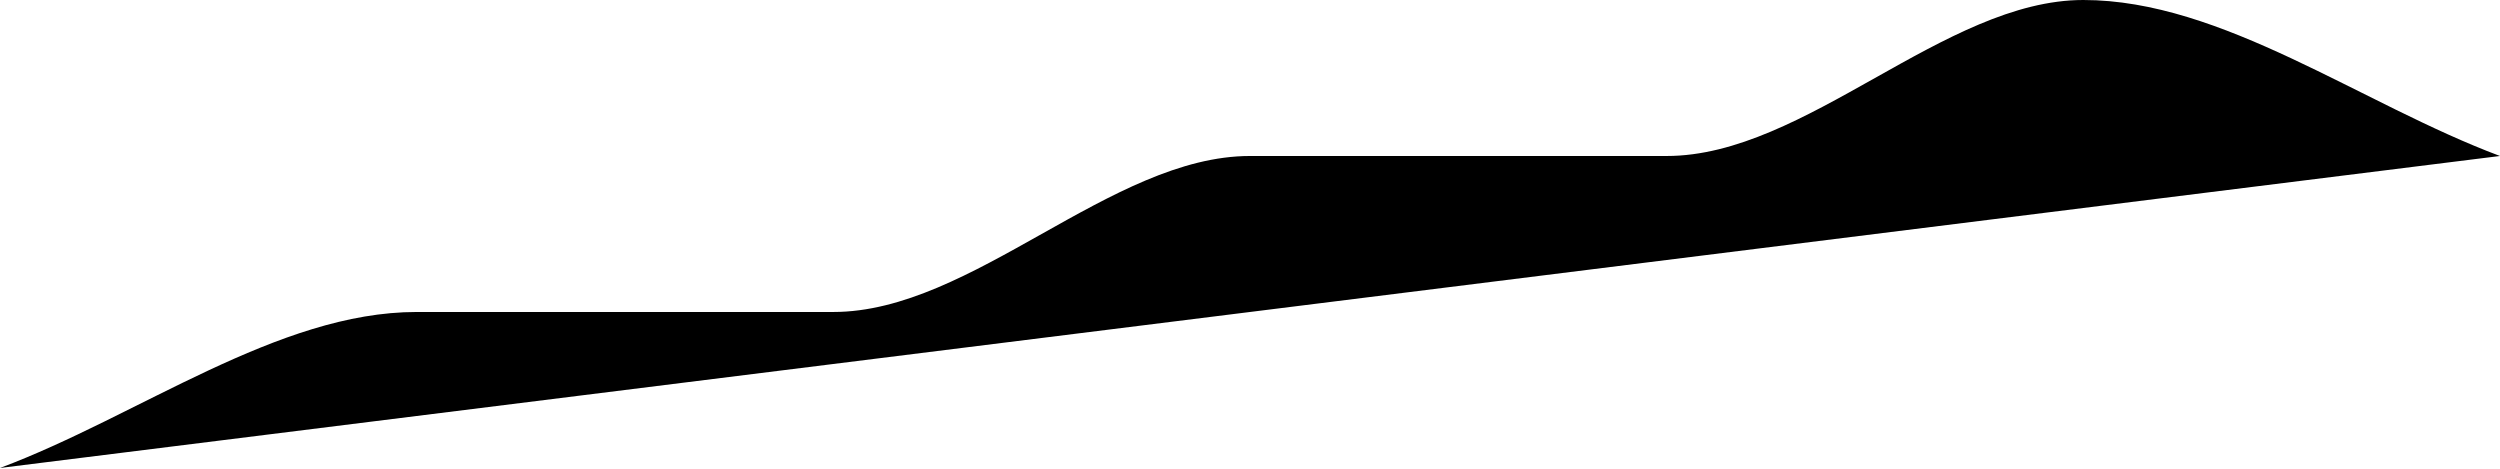 <?xml version="1.0" encoding="UTF-8" standalone="no"?><svg width='1210' height='227' viewBox='0 0 1210 227' fill='none' xmlns='http://www.w3.org/2000/svg'>
<path d='M0 226.5C67.222 201.334 134.444 151 201.665 151C268.887 151 336.108 151 403.329 151C470.551 151 537.773 75.5 604.995 75.5C672.216 75.5 739.438 75.5 806.66 75.5C873.882 75.5 941.102 0 1008.32 0C1075.55 0 1142.77 50.334 1209.99 75.5' fill='black'/>
</svg>
